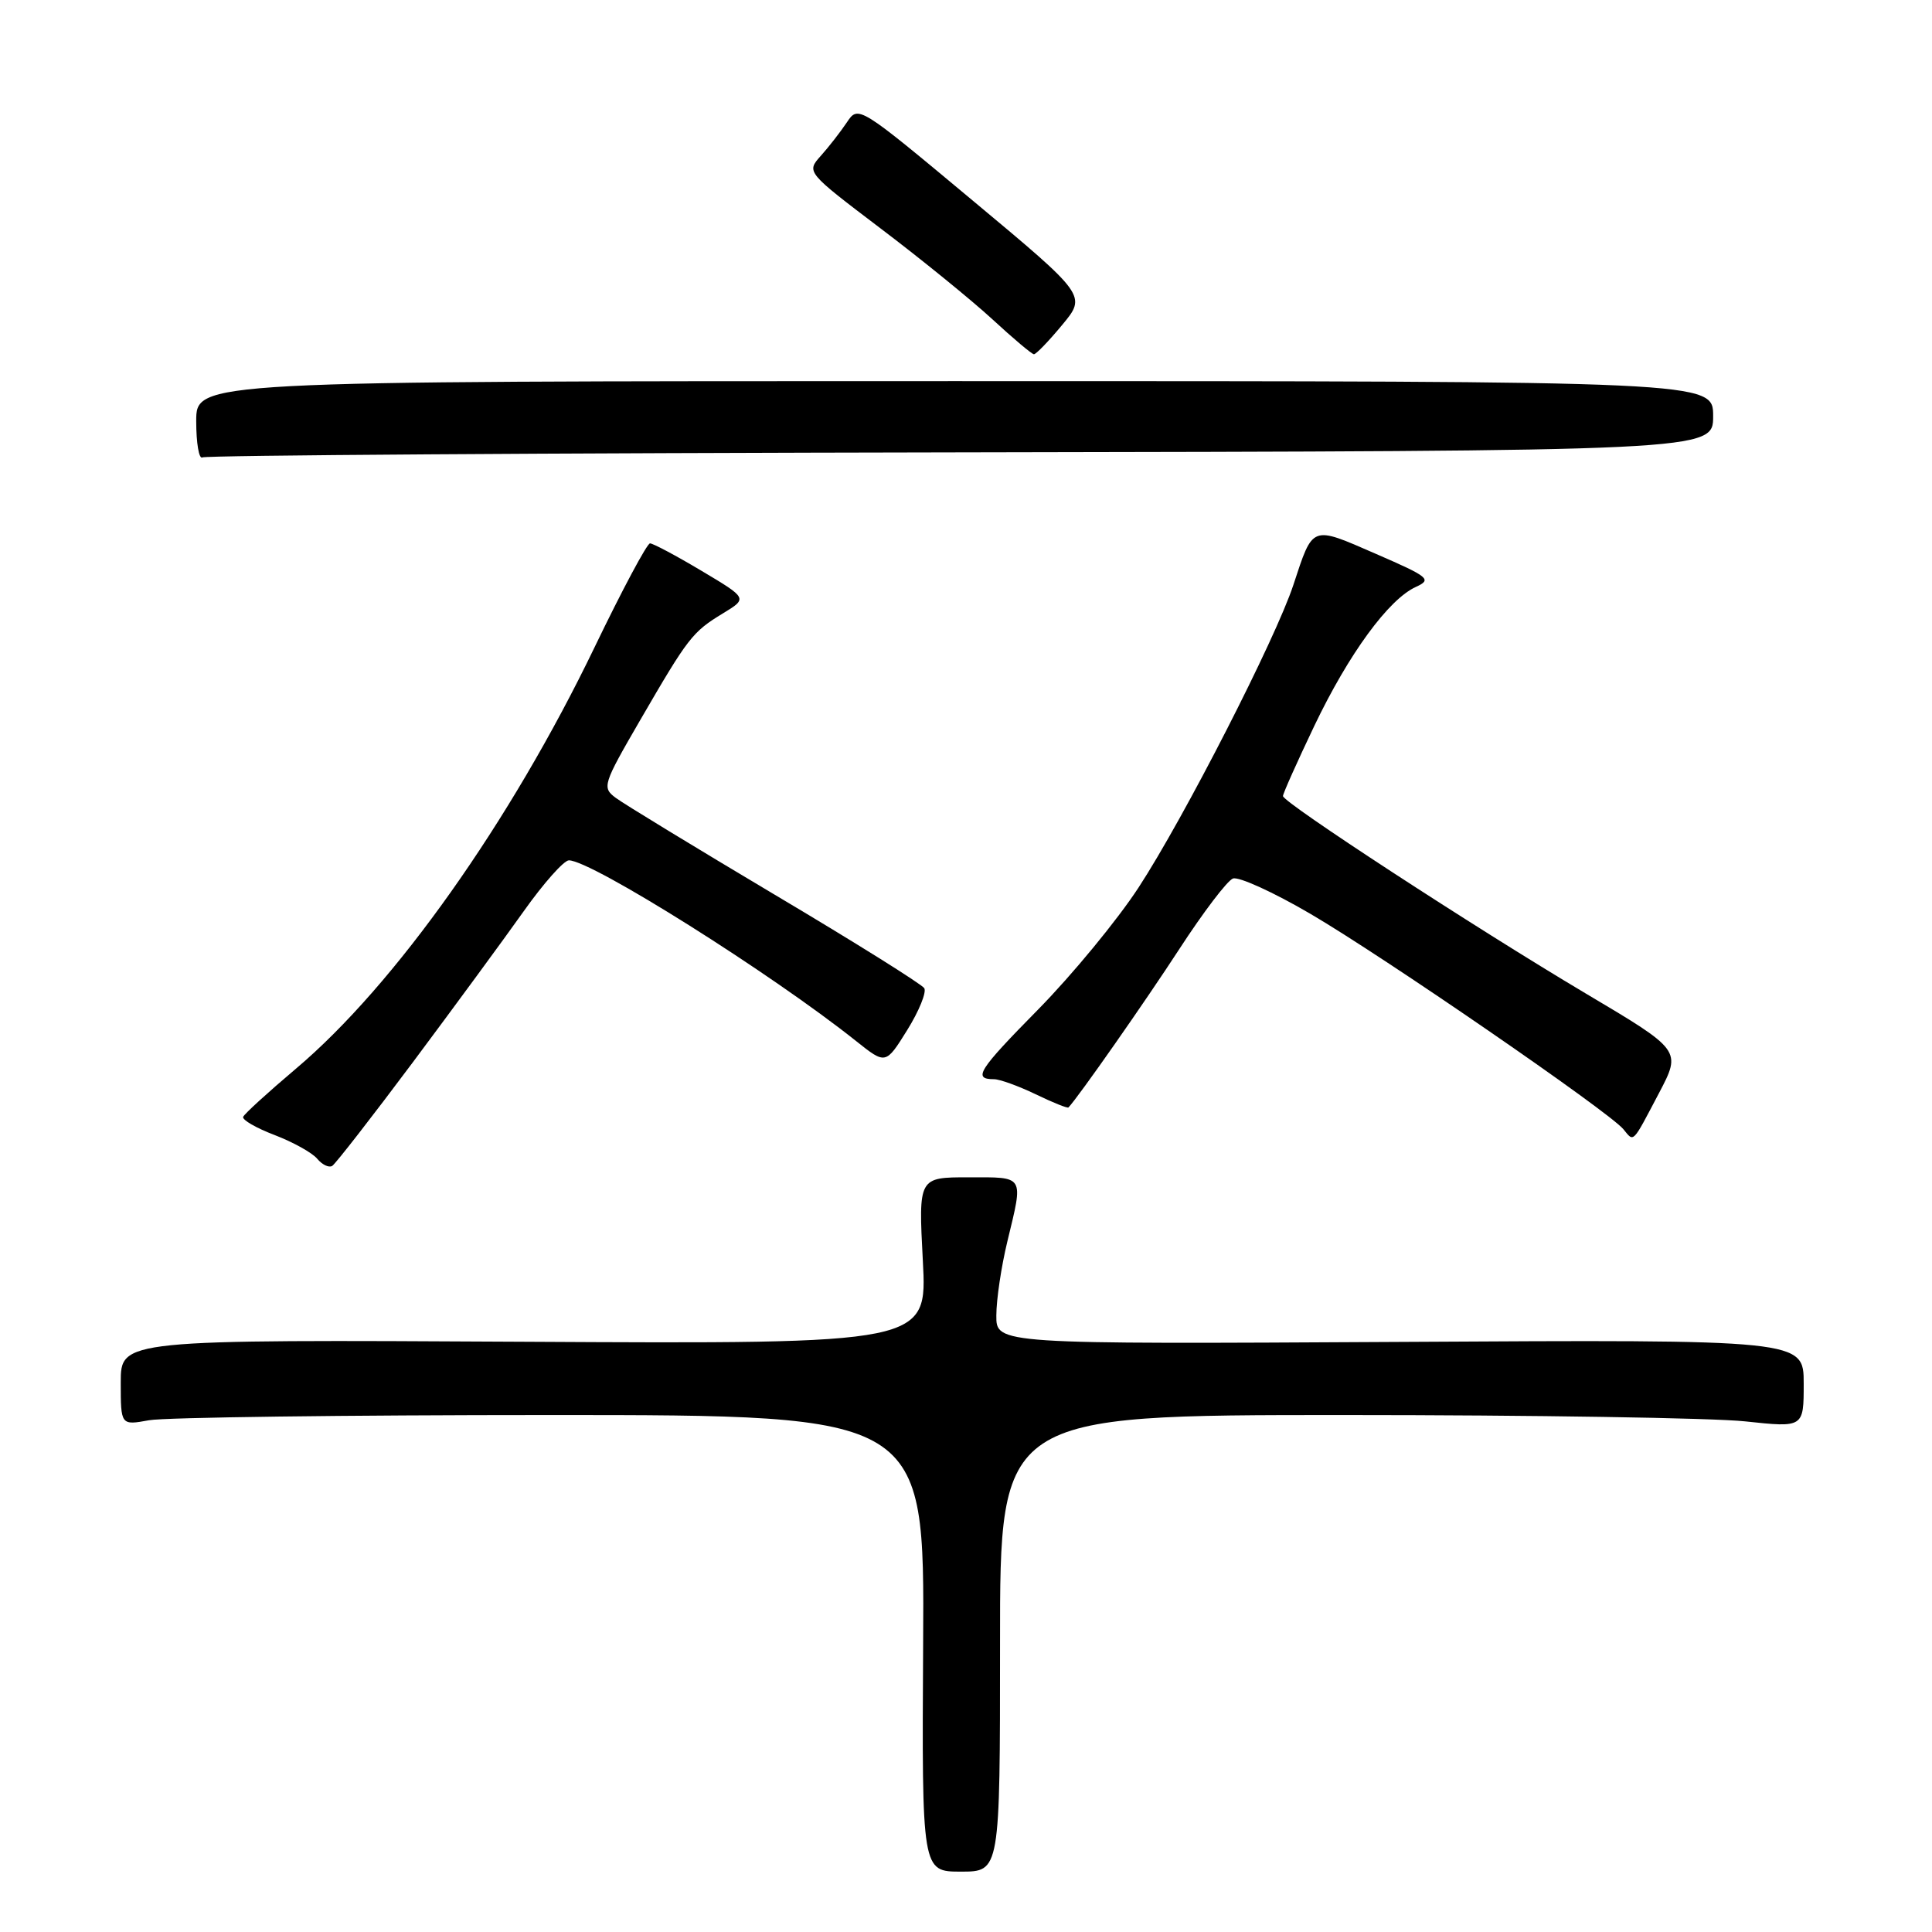 <?xml version="1.0" encoding="UTF-8" standalone="no"?>
<!DOCTYPE svg PUBLIC "-//W3C//DTD SVG 1.1//EN" "http://www.w3.org/Graphics/SVG/1.1/DTD/svg11.dtd" >
<svg xmlns="http://www.w3.org/2000/svg" xmlns:xlink="http://www.w3.org/1999/xlink" version="1.1" viewBox="0 0 256 256">
 <g >
 <path fill="currentColor"
d=" M 132.51 217.75 C 132.50 187.50 132.50 187.50 178.00 187.50 C 203.03 187.50 226.99 187.88 231.25 188.34 C 239.00 189.17 239.00 189.17 239.00 183.34 C 239.00 177.50 239.00 177.50 185.50 177.81 C 132.00 178.11 132.00 178.11 132.02 174.31 C 132.02 172.21 132.68 167.80 133.48 164.50 C 135.62 155.63 135.84 156.00 128.35 156.00 C 121.70 156.00 121.70 156.00 122.28 167.04 C 122.87 178.08 122.87 178.08 69.43 177.79 C 16.00 177.50 16.00 177.50 16.00 183.19 C 16.00 188.87 16.00 188.87 19.75 188.19 C 21.81 187.81 45.77 187.50 73.00 187.50 C 122.50 187.50 122.50 187.50 122.32 217.75 C 122.15 248.00 122.15 248.00 127.33 248.00 C 132.51 248.00 132.51 248.00 132.51 217.75 Z  M 54.71 140.75 C 60.15 133.46 66.76 124.46 69.39 120.75 C 72.02 117.04 74.72 114.00 75.38 114.00 C 78.37 114.00 102.22 129.00 113.43 137.94 C 117.36 141.07 117.36 141.07 120.21 136.49 C 121.78 133.97 122.79 131.47 122.47 130.94 C 122.14 130.41 113.24 124.84 102.68 118.57 C 92.13 112.29 82.64 106.51 81.59 105.72 C 79.75 104.35 79.88 103.95 84.84 95.40 C 91.20 84.44 91.74 83.74 95.80 81.27 C 99.07 79.28 99.07 79.28 92.96 75.64 C 89.61 73.64 86.53 72.00 86.13 72.00 C 85.74 72.00 82.43 78.19 78.79 85.75 C 67.64 108.90 52.30 130.56 39.21 141.61 C 35.52 144.73 32.37 147.60 32.22 147.99 C 32.06 148.38 33.94 149.47 36.39 150.40 C 38.84 151.34 41.38 152.75 42.03 153.54 C 42.69 154.33 43.58 154.76 44.02 154.49 C 44.45 154.22 49.26 148.04 54.71 140.75 Z  M 219.83 144.83 C 222.80 139.17 222.80 139.17 210.15 131.66 C 195.34 122.86 170.00 106.33 170.00 105.48 C 170.00 105.15 171.87 100.97 174.15 96.19 C 178.72 86.63 184.00 79.41 187.61 77.77 C 189.77 76.78 189.38 76.46 182.27 73.37 C 173.70 69.64 174.01 69.52 171.38 77.50 C 169.04 84.62 156.88 108.40 150.86 117.61 C 148.06 121.90 142.08 129.16 137.58 133.74 C 129.59 141.85 128.87 143.00 131.71 143.00 C 132.47 143.00 134.95 143.90 137.22 144.99 C 139.49 146.09 141.45 146.88 141.58 146.74 C 142.88 145.38 151.78 132.66 156.29 125.72 C 159.43 120.89 162.61 116.70 163.37 116.41 C 164.12 116.12 168.74 118.22 173.62 121.08 C 183.26 126.71 213.18 147.30 215.10 149.62 C 216.54 151.36 216.22 151.68 219.83 144.83 Z  M 127.32 59.94 C 227.00 59.77 227.00 59.77 227.00 55.14 C 227.00 50.50 227.00 50.50 126.50 50.50 C 26.00 50.50 26.00 50.50 26.00 55.81 C 26.00 58.73 26.37 60.89 26.82 60.61 C 27.27 60.33 72.50 60.03 127.32 59.94 Z  M 140.74 43.06 C 143.98 39.16 143.98 39.16 128.86 26.55 C 113.76 13.95 113.73 13.94 112.21 16.22 C 111.37 17.47 109.82 19.47 108.76 20.65 C 106.84 22.80 106.84 22.80 116.67 30.26 C 122.08 34.35 128.75 39.78 131.50 42.31 C 134.25 44.85 136.72 46.93 137.00 46.94 C 137.28 46.95 138.96 45.21 140.74 43.06 Z "/>
</g>
</svg>